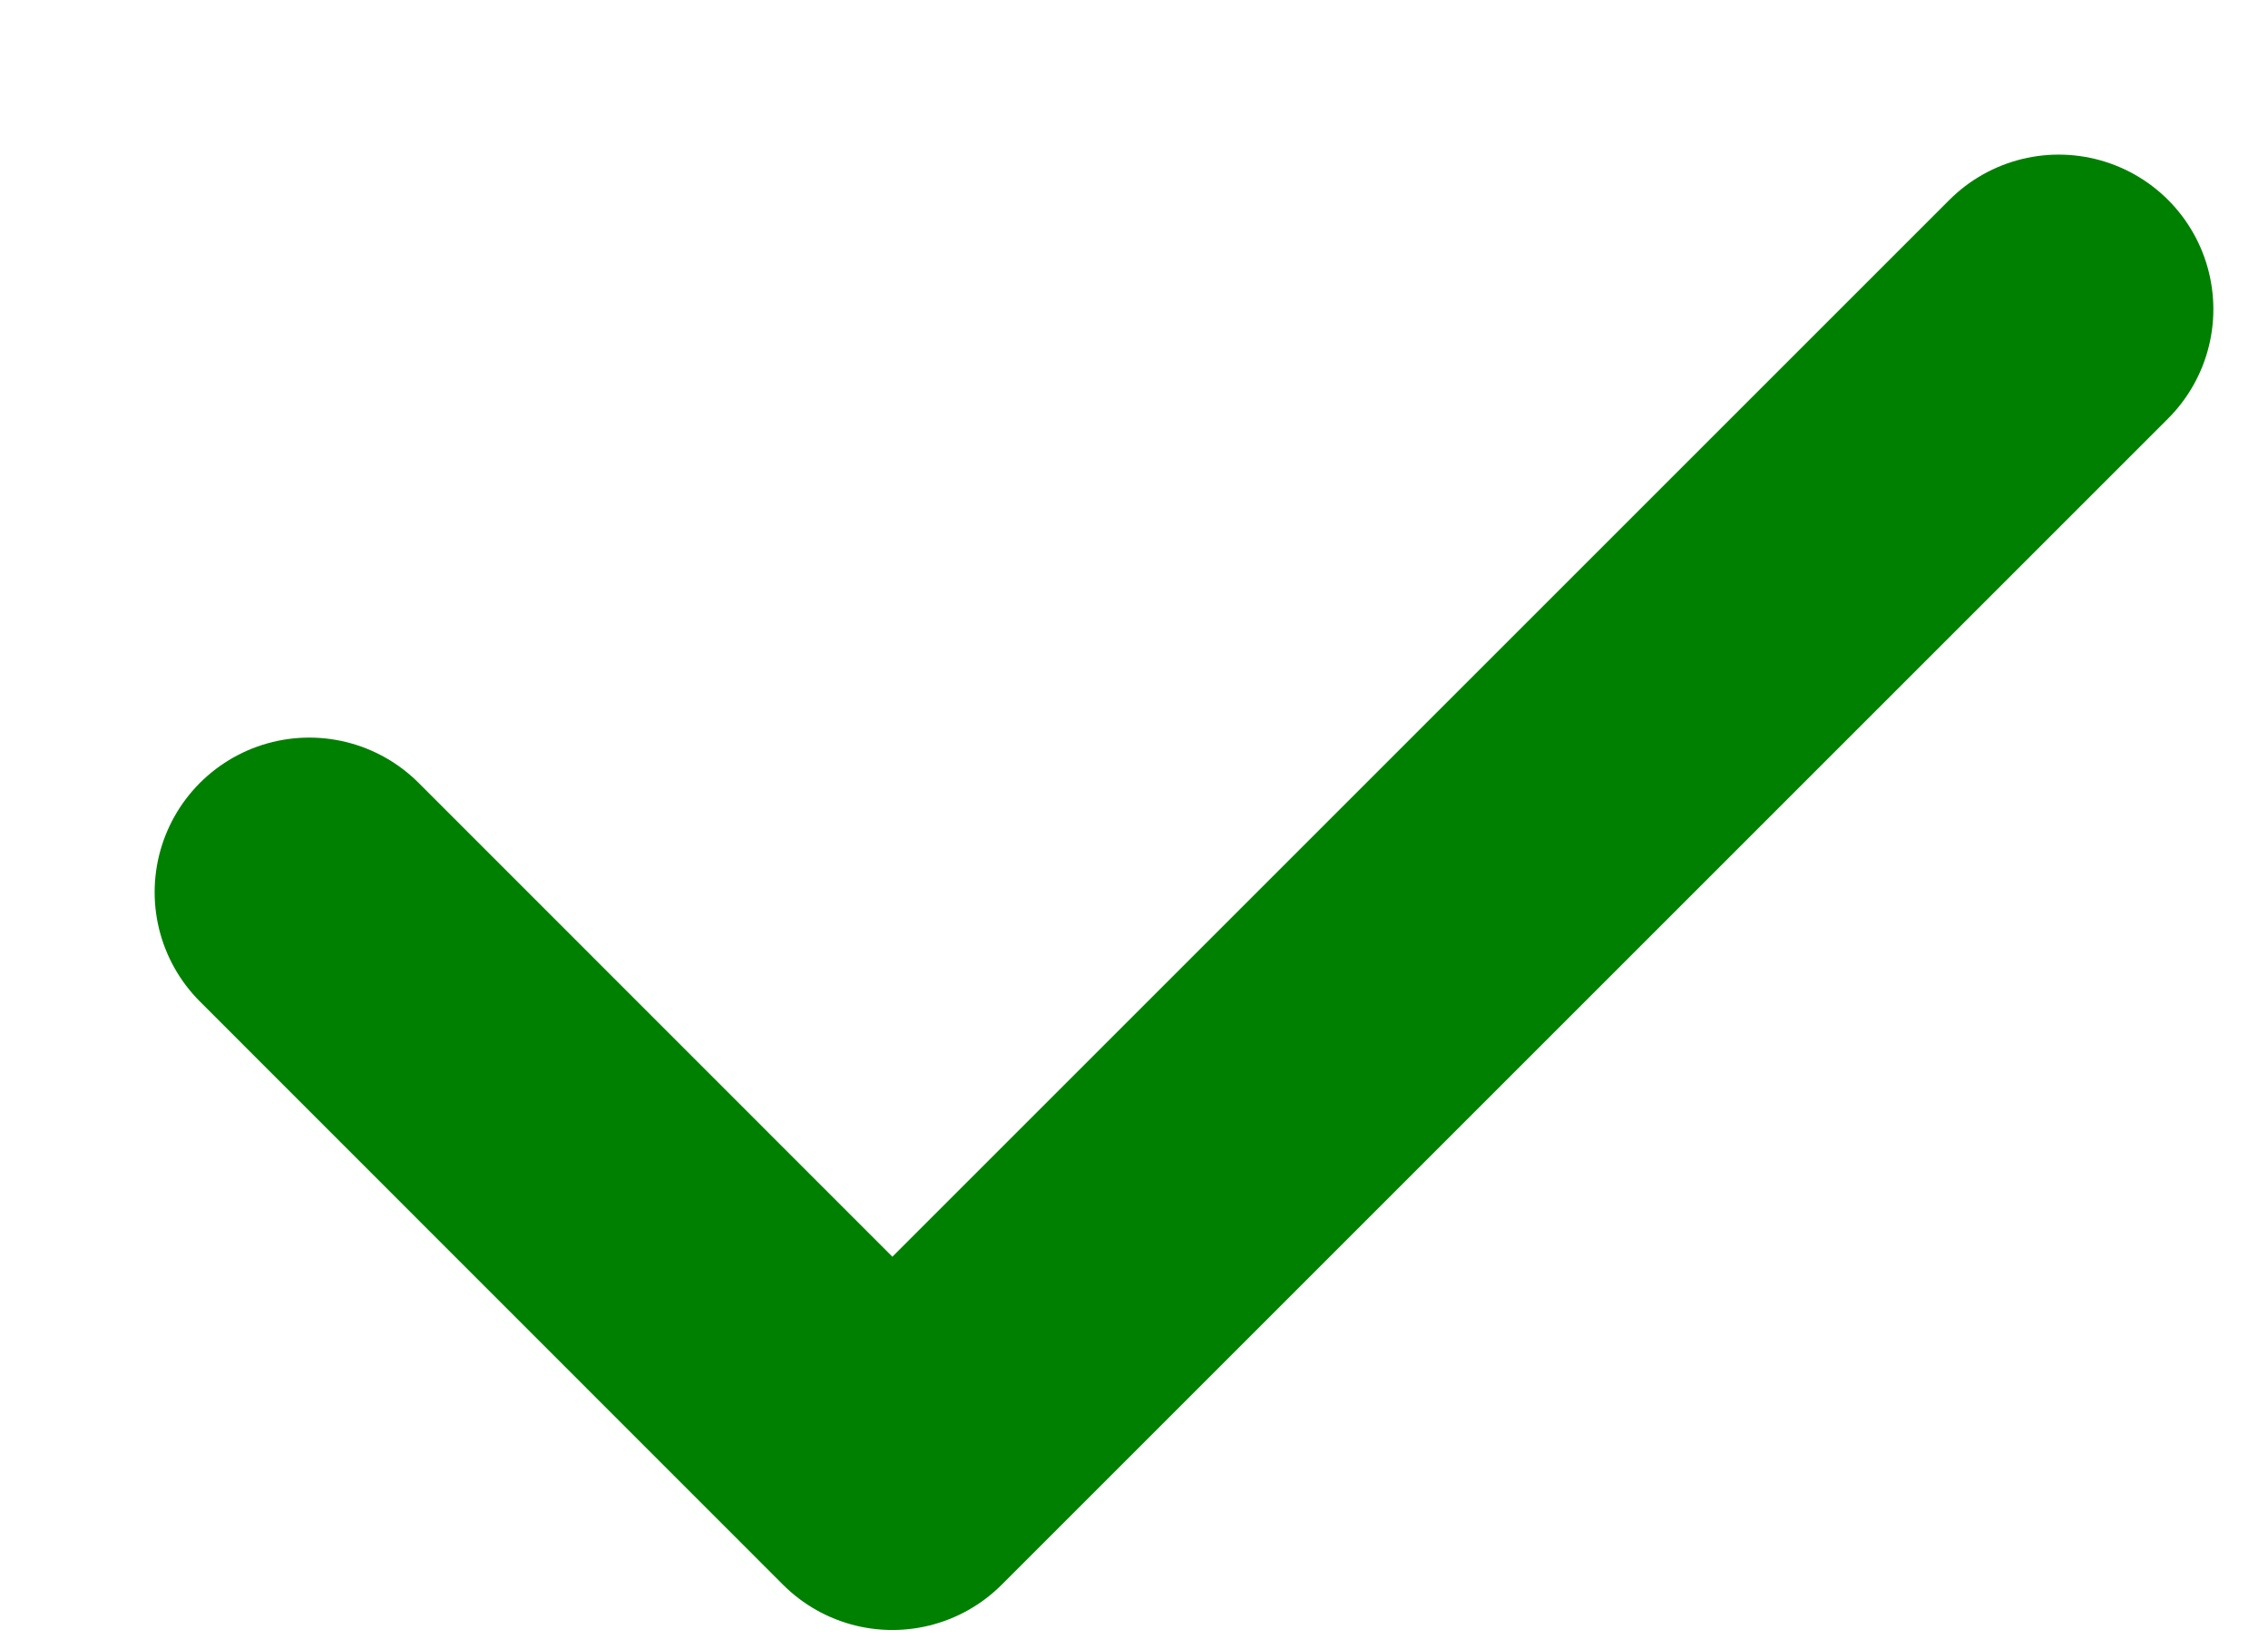<svg xmlns:xlink="http://www.w3.org/1999/xlink" width="11" height="8" viewBox="0 0 11 8" fill="none" xmlns="http://www.w3.org/2000/svg"><path d="M1.5 4.328L4.328 7.157L9.985 1.5" stroke="#008000" stroke-width="1.5px" stroke-linecap="round" stroke-linejoin="round" fill="none"></path></svg>